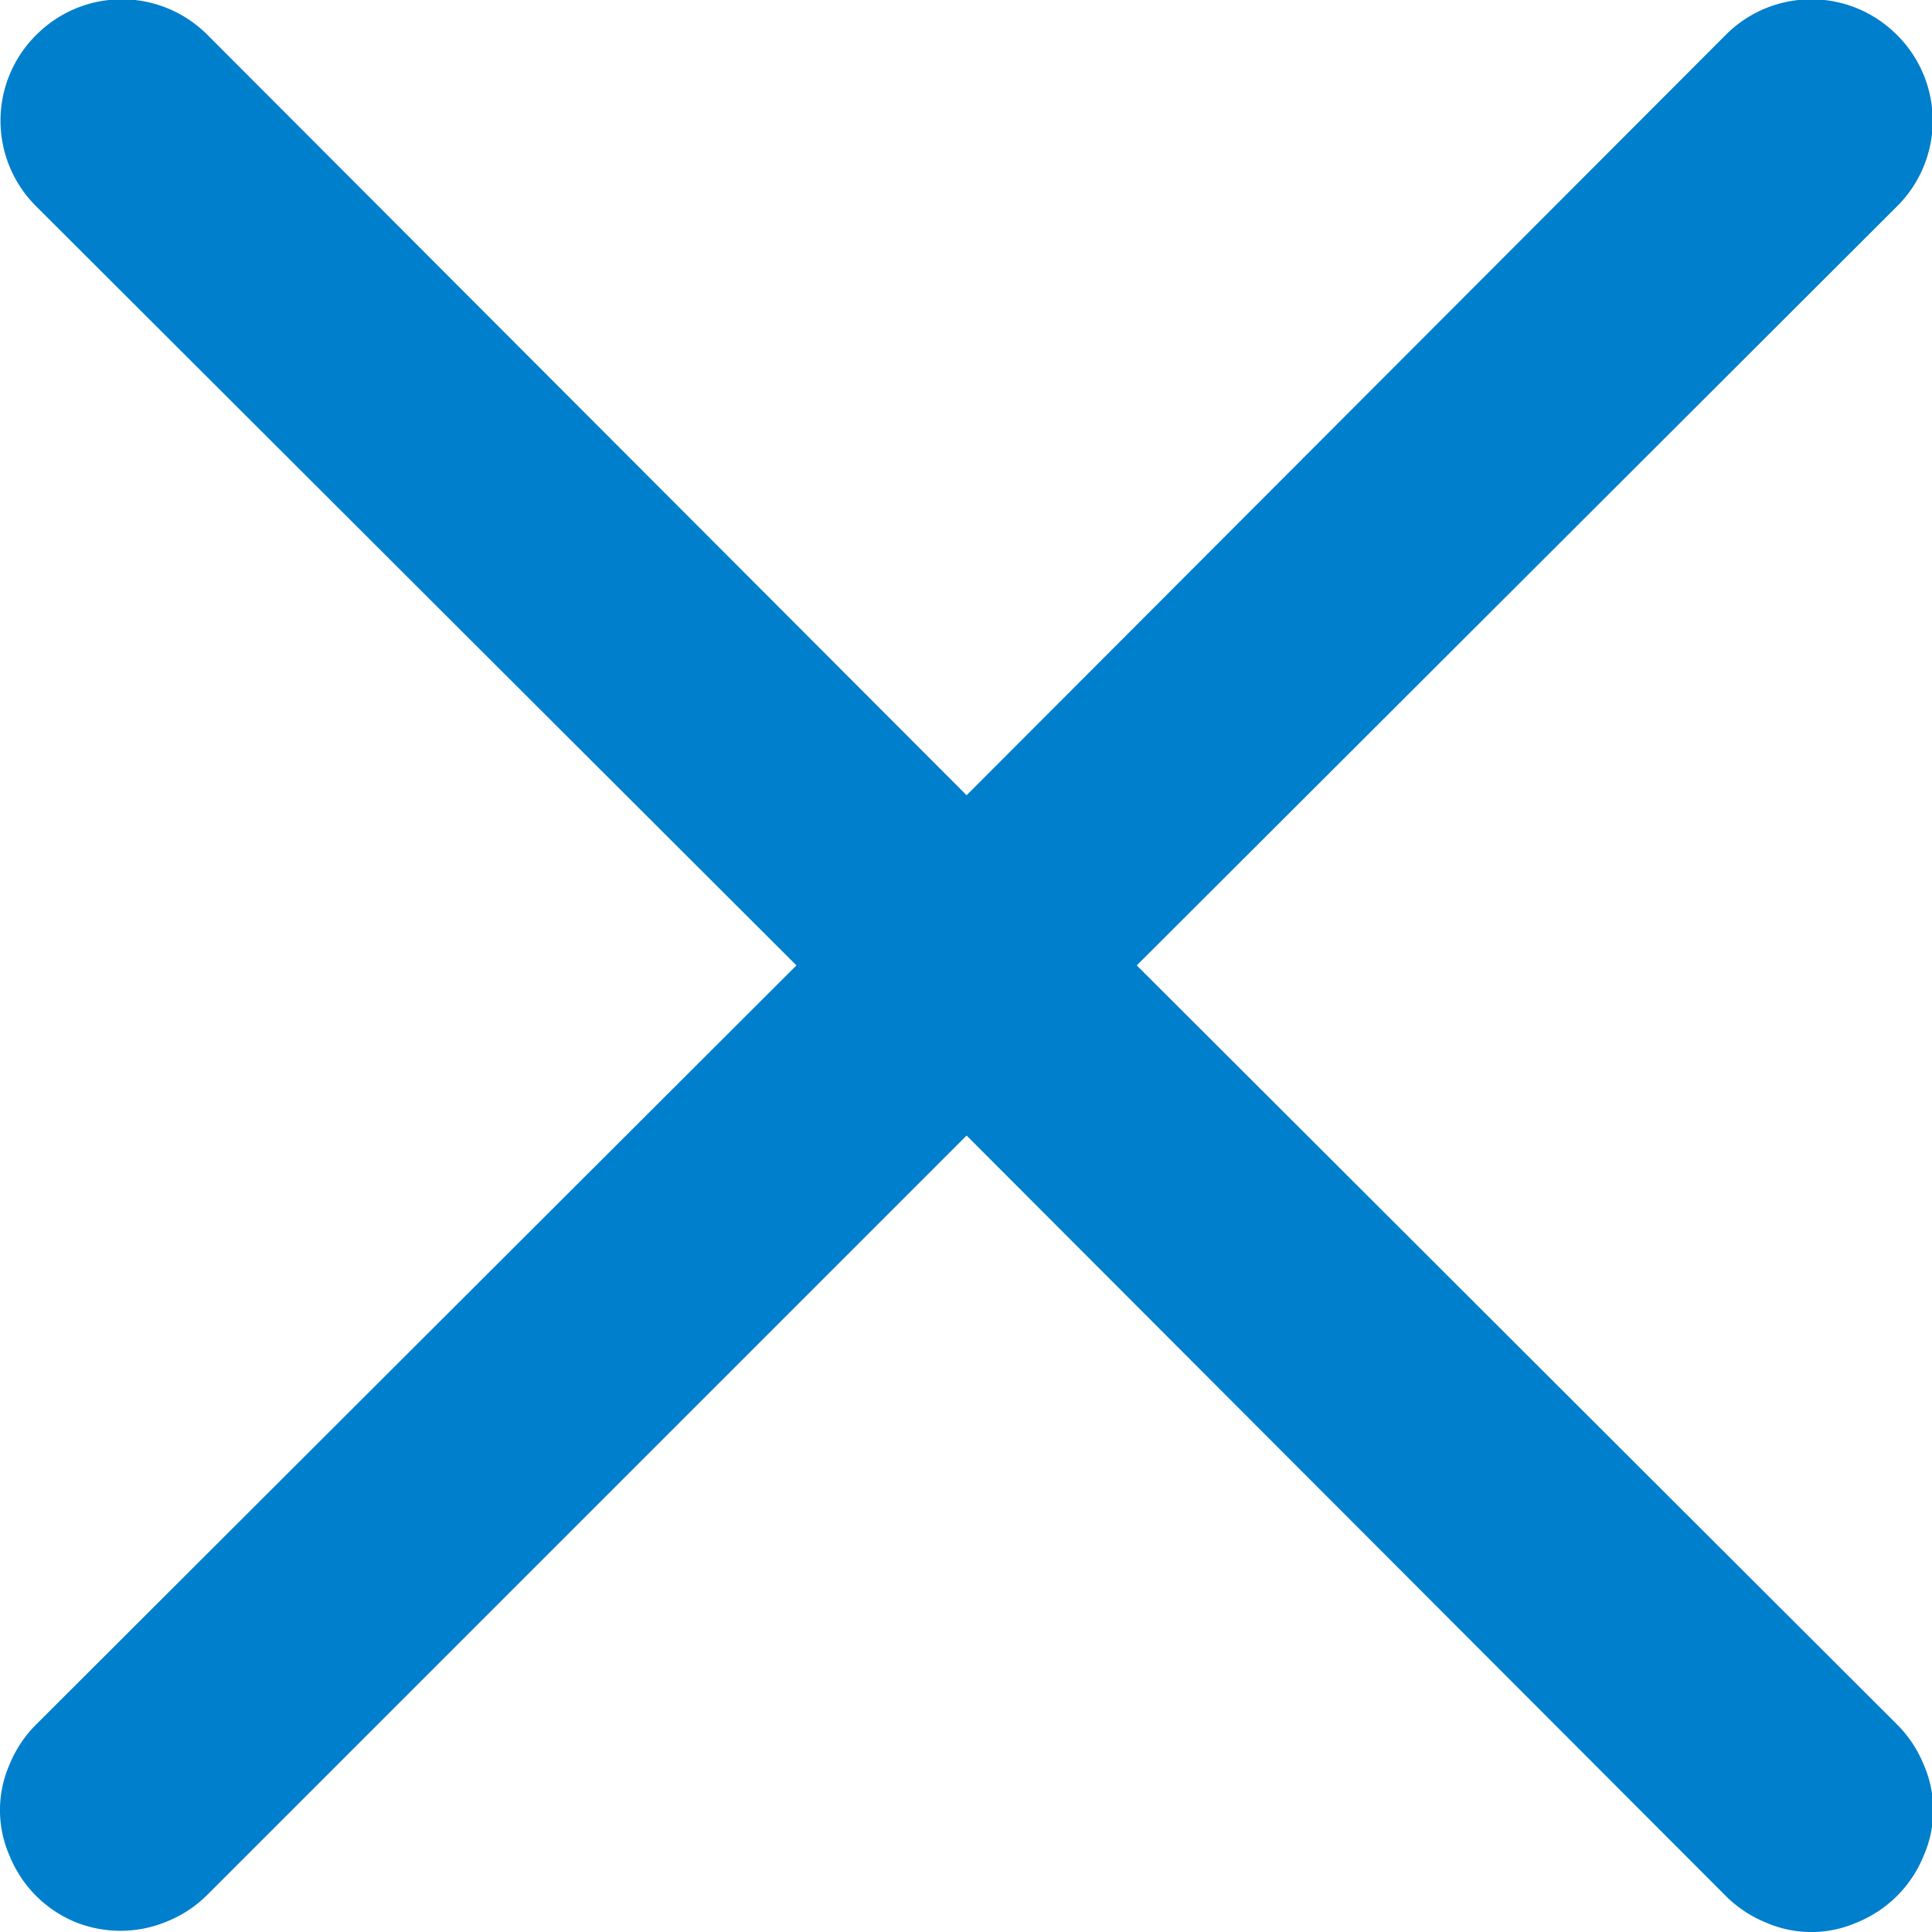 <svg id="Layer_1" data-name="Layer 1" xmlns="http://www.w3.org/2000/svg" viewBox="0 0 16.01 16.01"><defs><style>.cls-1{fill:#007fcc;}</style></defs><path class="cls-1" d="M10.41,9l6.3-6.29a1,1,0,0,0,0-1.42,1,1,0,0,0-1.42,0L9,7.59,2.71,1.29a1,1,0,0,0-1.42,0,1,1,0,0,0,0,1.42L7.59,9l-6.3,6.29a1,1,0,0,0-.22.33.94.94,0,0,0,0,.76,1,1,0,0,0,.55.55A1,1,0,0,0,2,17a1,1,0,0,0,.38-.08,1,1,0,0,0,.33-.22L9,10.41l6.29,6.3a1,1,0,0,0,.33.22.94.94,0,0,0,.76,0,1,1,0,0,0,.55-.55.94.94,0,0,0,0-.76,1,1,0,0,0-.22-.33Z" transform="translate(-0.99 -1)"/></svg>